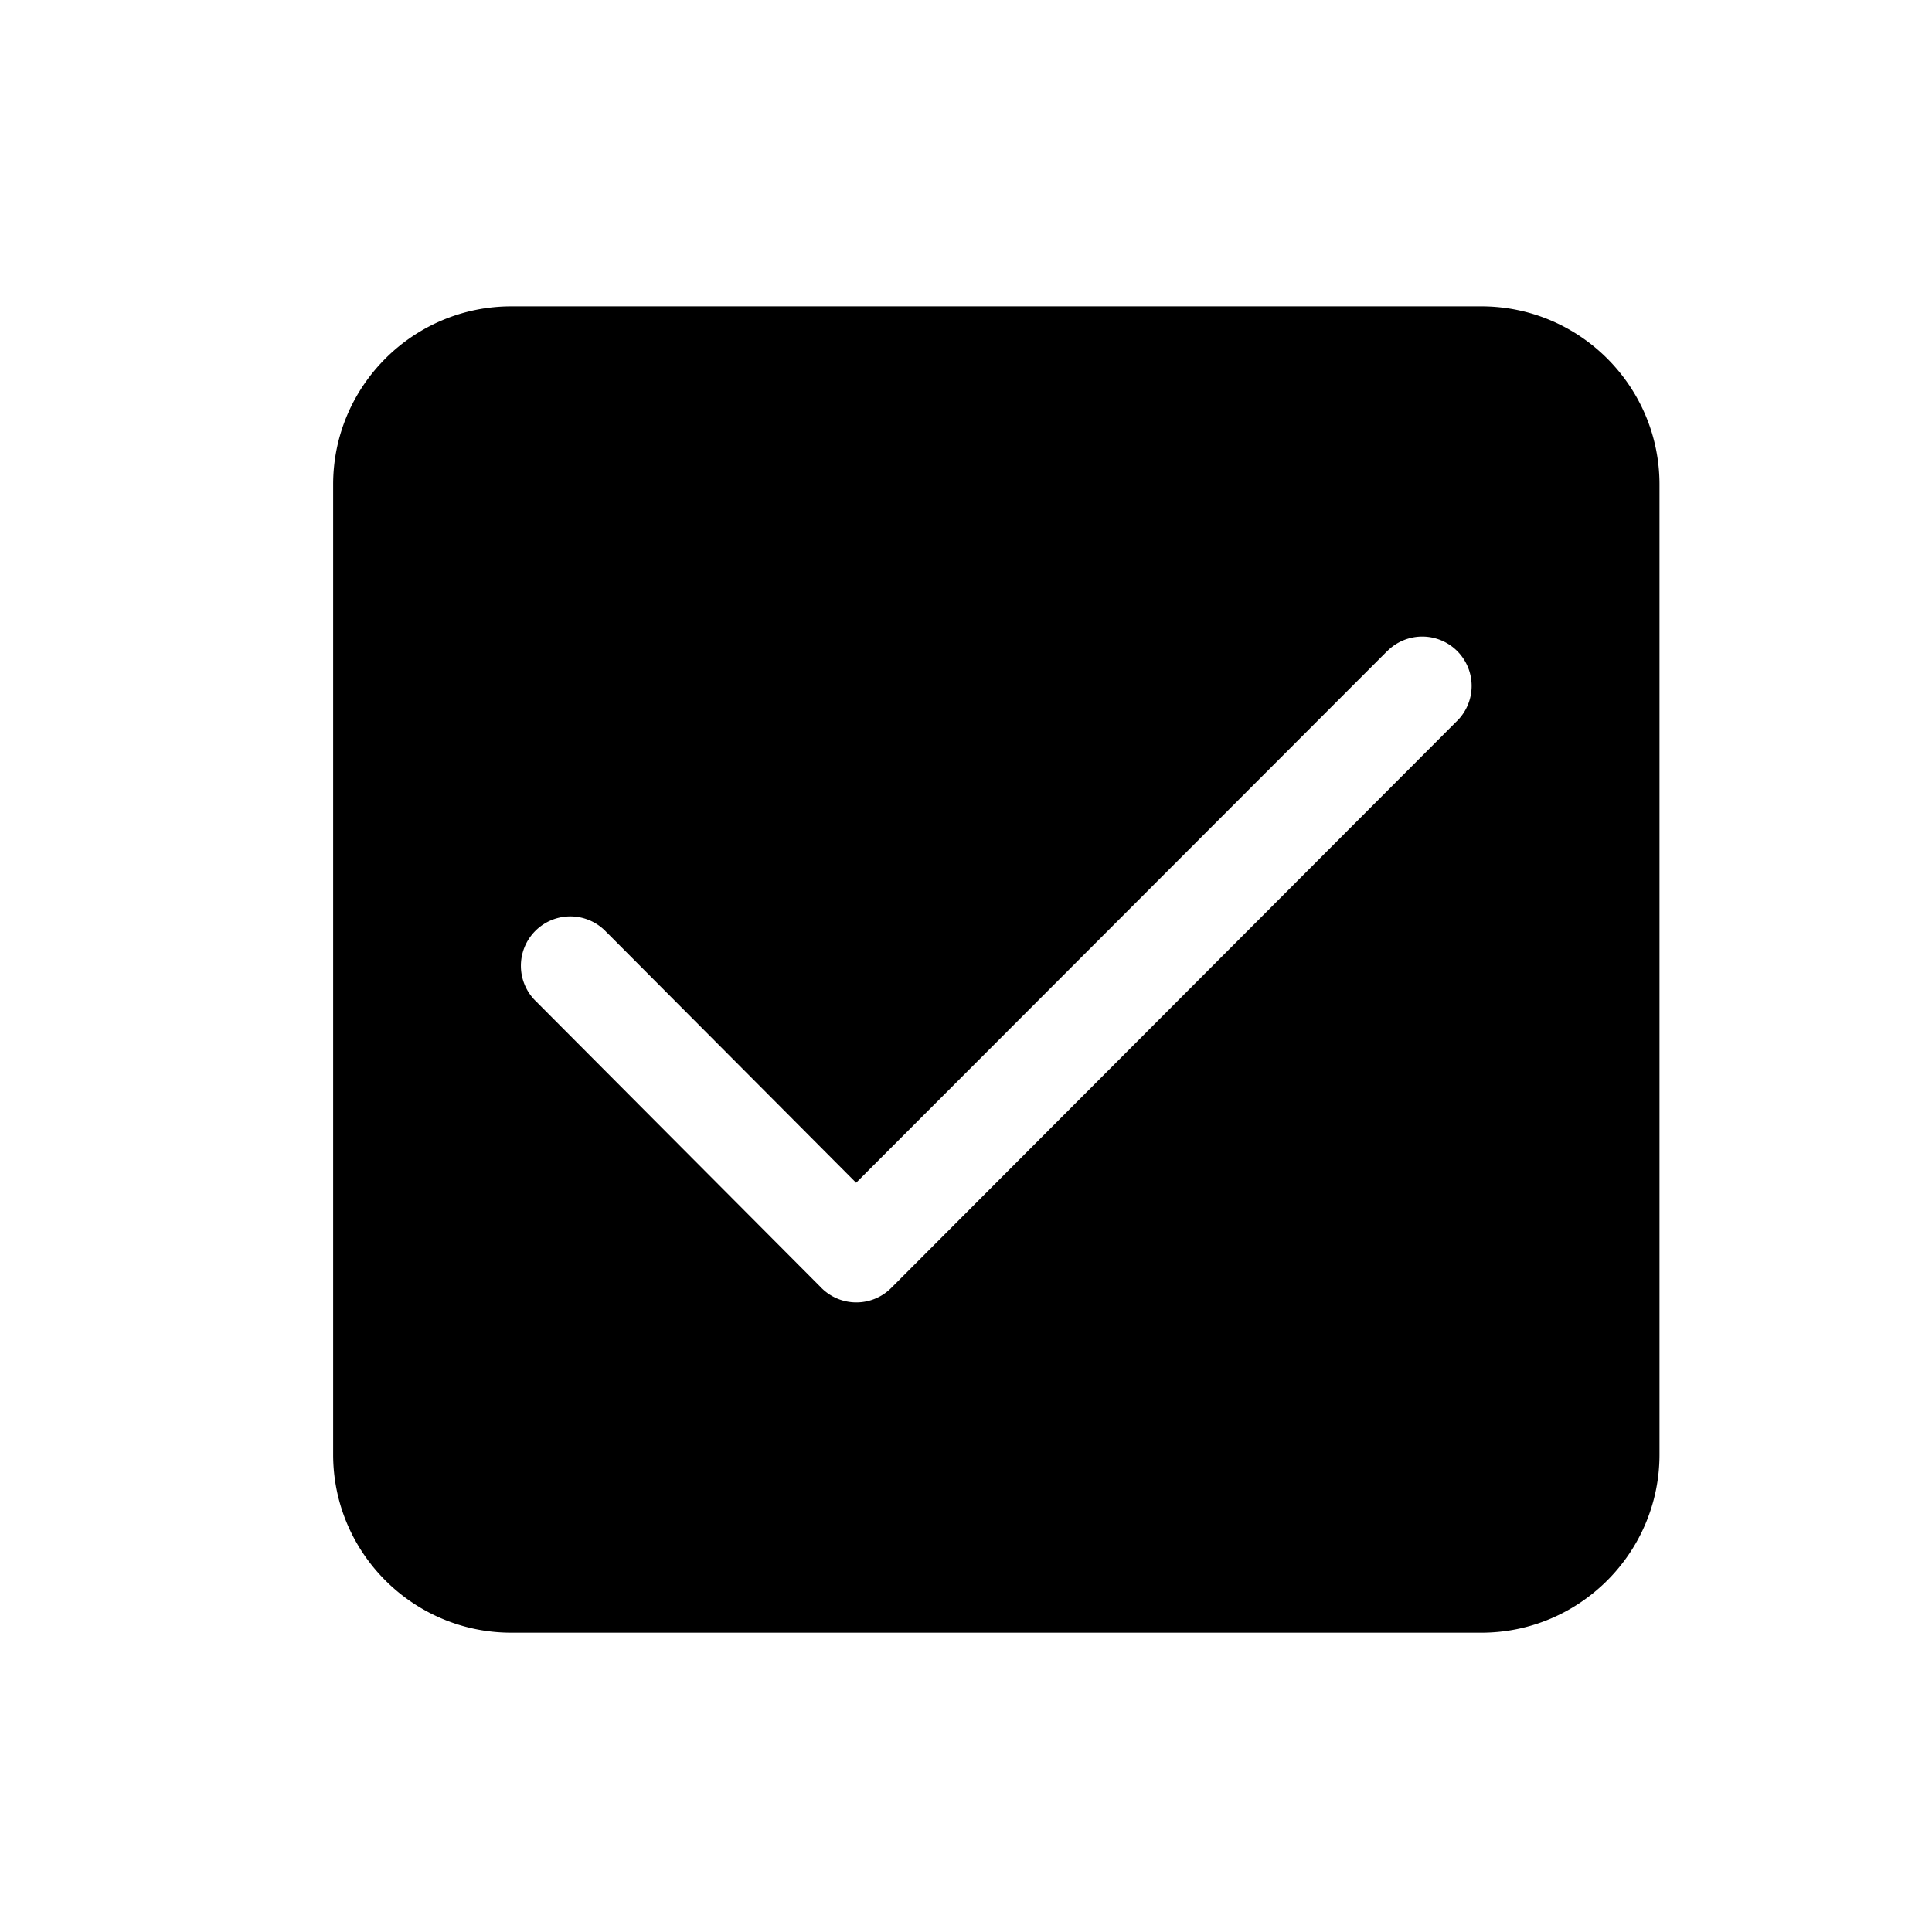 <?xml version="1.0" standalone="no"?><!DOCTYPE svg PUBLIC "-//W3C//DTD SVG 1.1//EN" "http://www.w3.org/Graphics/SVG/1.1/DTD/svg11.dtd">
<svg class="icon" width="200px" height="200.00px" viewBox="0 0 1024 1024" version="1.1"
    xmlns="http://www.w3.org/2000/svg">
    <path d="M785.16 162.368H270.984c-52.056 0-94.408 42.352-94.408 94.416v514.16c0 52.064 42.352 94.408 94.408 94.408h514.168c52.048 0 94.408-42.344 94.408-94.408v-514.16c0-52.064-42.344-94.416-94.4-94.416zM771.736 382.64L472.504 682.496c-4.744 4.816-11.336 7.8-18.632 7.8s-13.872-2.992-18.616-7.792l-0.096-0.112-150.328-150.92 0.024-0.032a26.176 26.176 0 1 1 37.024-36.88l0.04-0.04L453.76 626.88l281.28-281.584 0.024 0.024a26.168 26.168 0 1 1 36.672 37.32z" />
</svg>